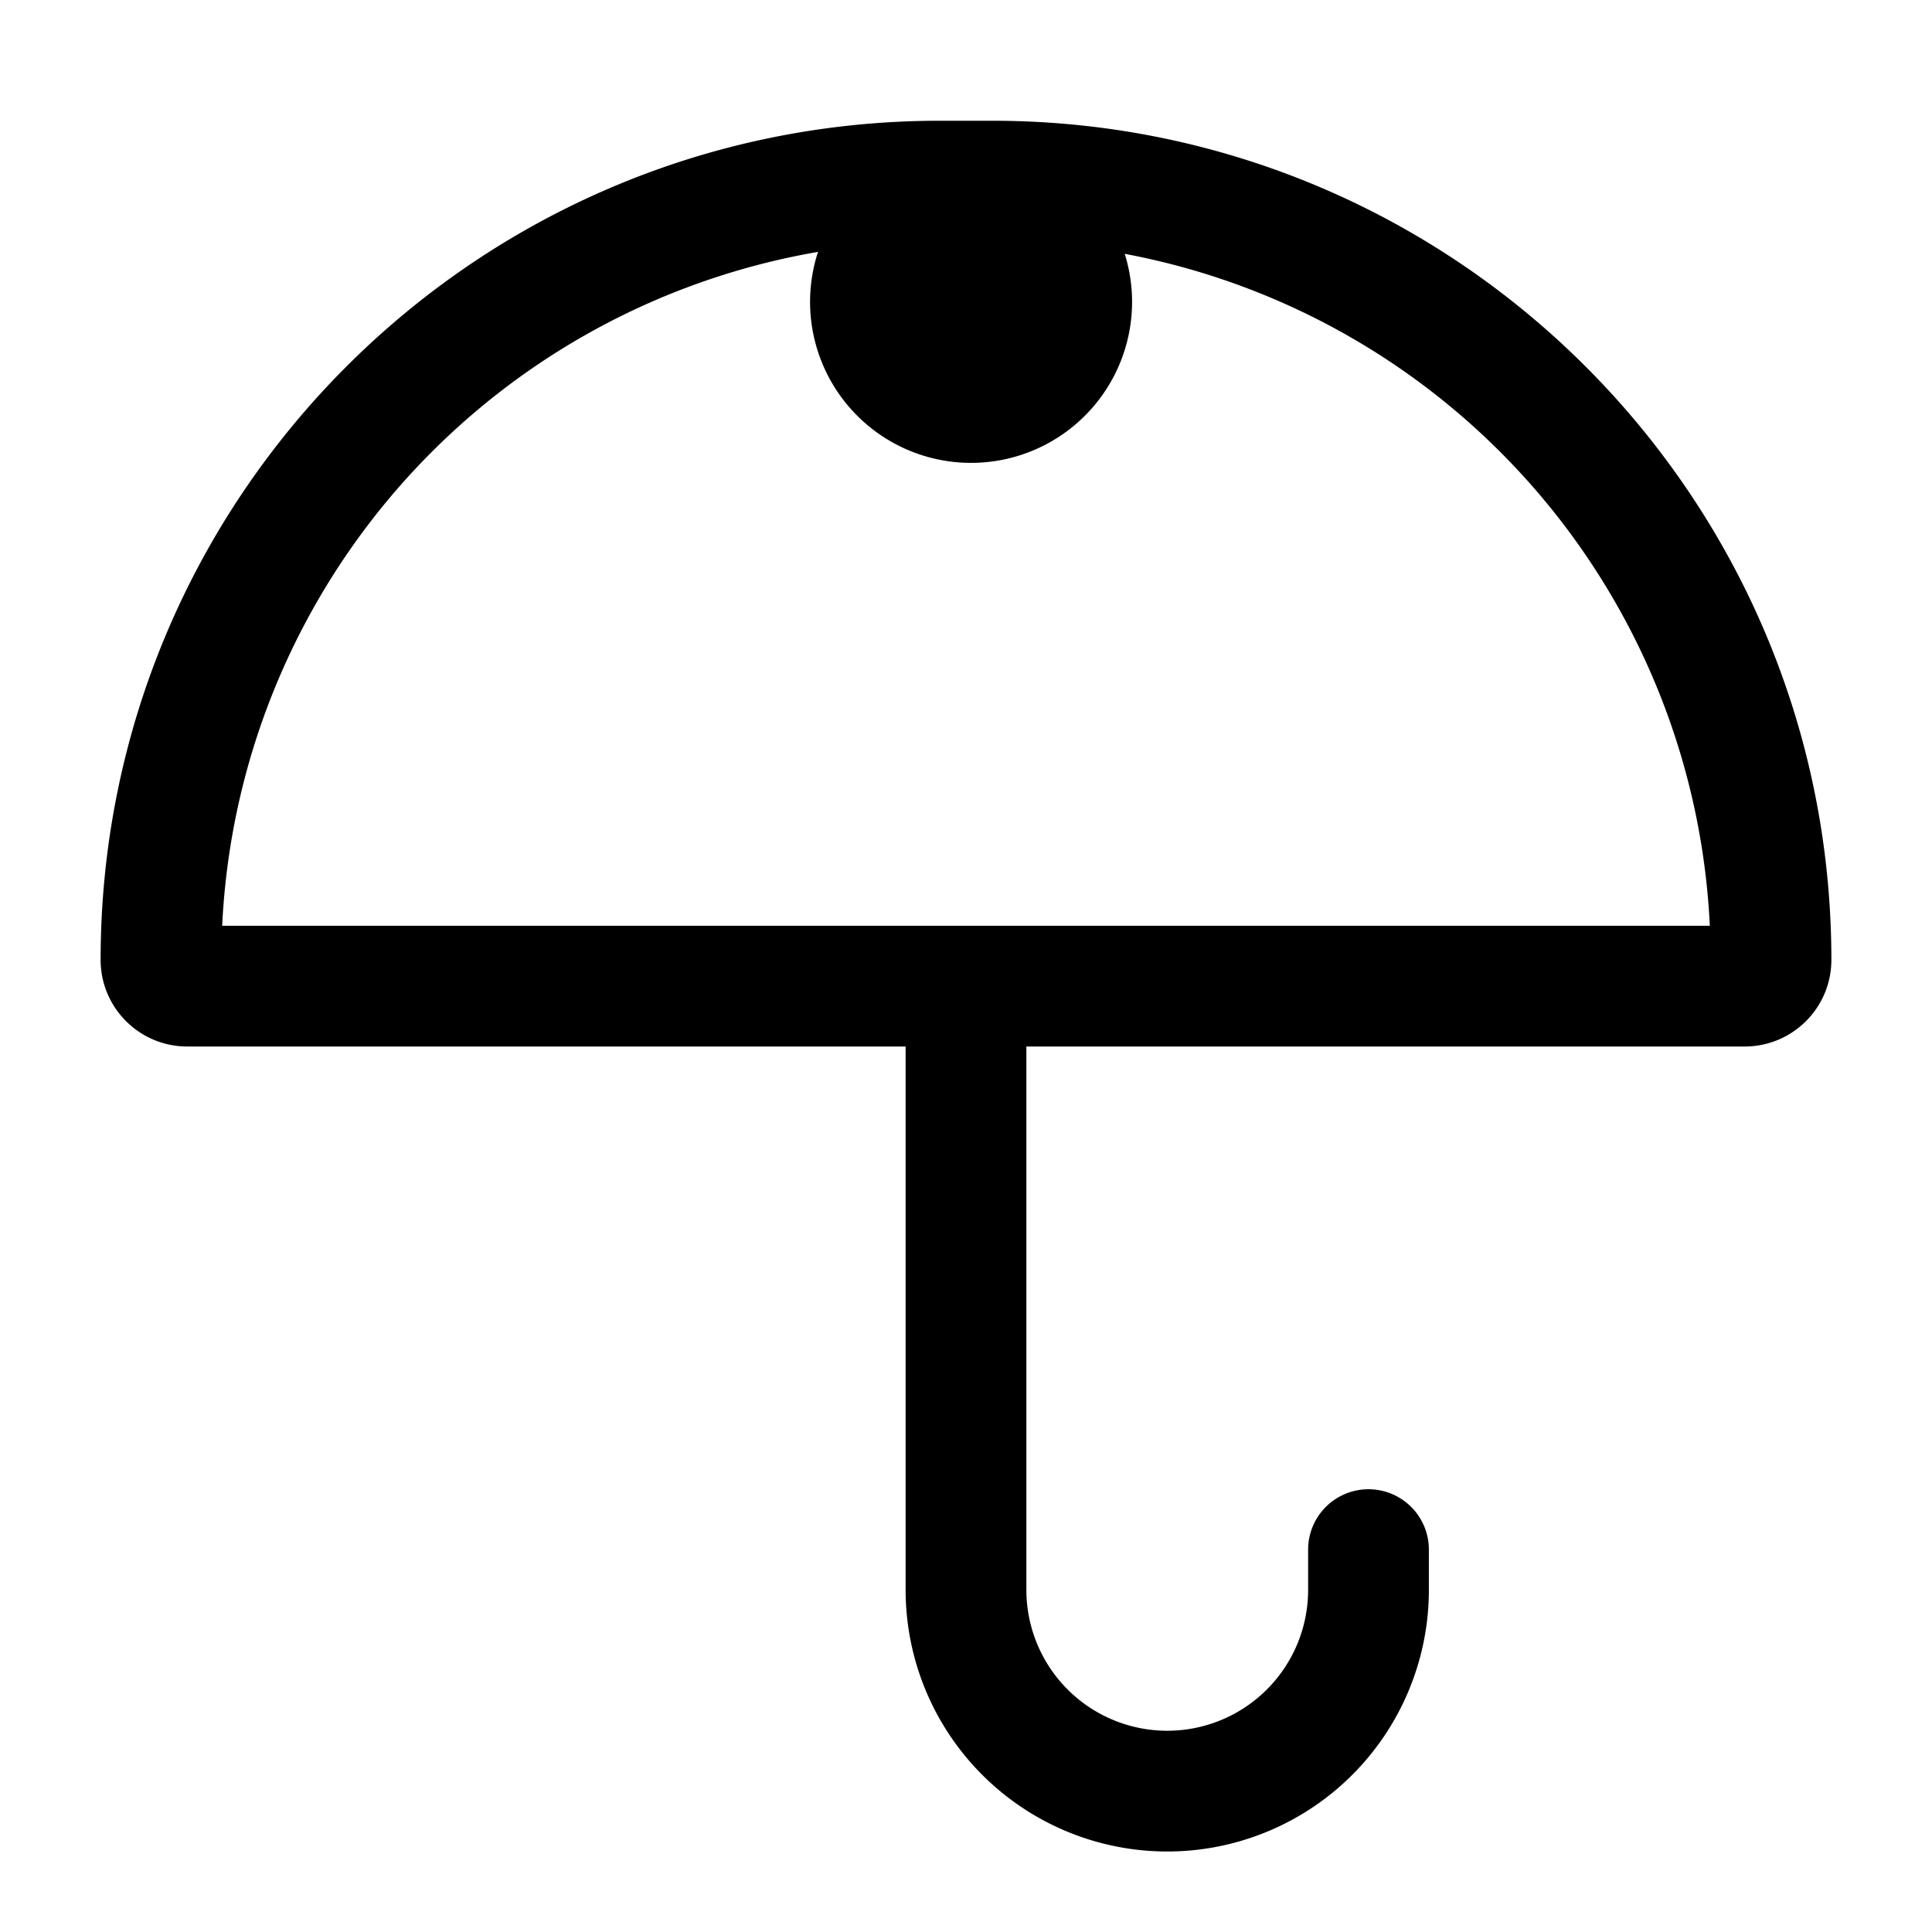 <svg xmlns="http://www.w3.org/2000/svg" width="24" height="24" fill="none" viewBox="0 0 24 24">
  <path fill="color(display-p3 .98 .561 .561)" d="M14.063 3.75a2 2 0 1 1-4 0 2 2 0 0 1 4 0Z"/>
  <path fill="#000" d="M17.75 19.25a.75.75 0 0 0-1.5 0h1.5ZM11.674 3h.652V1.5h-.652V3Zm10 8.5H2.326V13h19.348v-1.5Zm-19.348 0c.234 0 .424.19.424.424h-1.5c0 .594.482 1.076 1.076 1.076v-1.5Zm18.924.424c0-.234.19-.424.424-.424V13c.594 0 1.076-.482 1.076-1.076h-1.5ZM12.326 3a8.924 8.924 0 0 1 8.924 8.924h1.5C22.75 6.167 18.083 1.5 12.326 1.5V3Zm-.652-1.5C5.917 1.5 1.25 6.167 1.25 11.924h1.5A8.924 8.924 0 0 1 11.674 3V1.5Zm-.424 10.75v7.5h1.5v-7.5h-1.5Zm6.5 7.5v-.5h-1.5v.5h1.5ZM14.5 23a3.25 3.25 0 0 0 3.25-3.25h-1.5a1.75 1.75 0 0 1-1.75 1.75V23Zm-3.25-3.25A3.25 3.25 0 0 0 14.5 23v-1.5a1.75 1.75 0 0 1-1.75-1.75h-1.5Z"/>
</svg>
